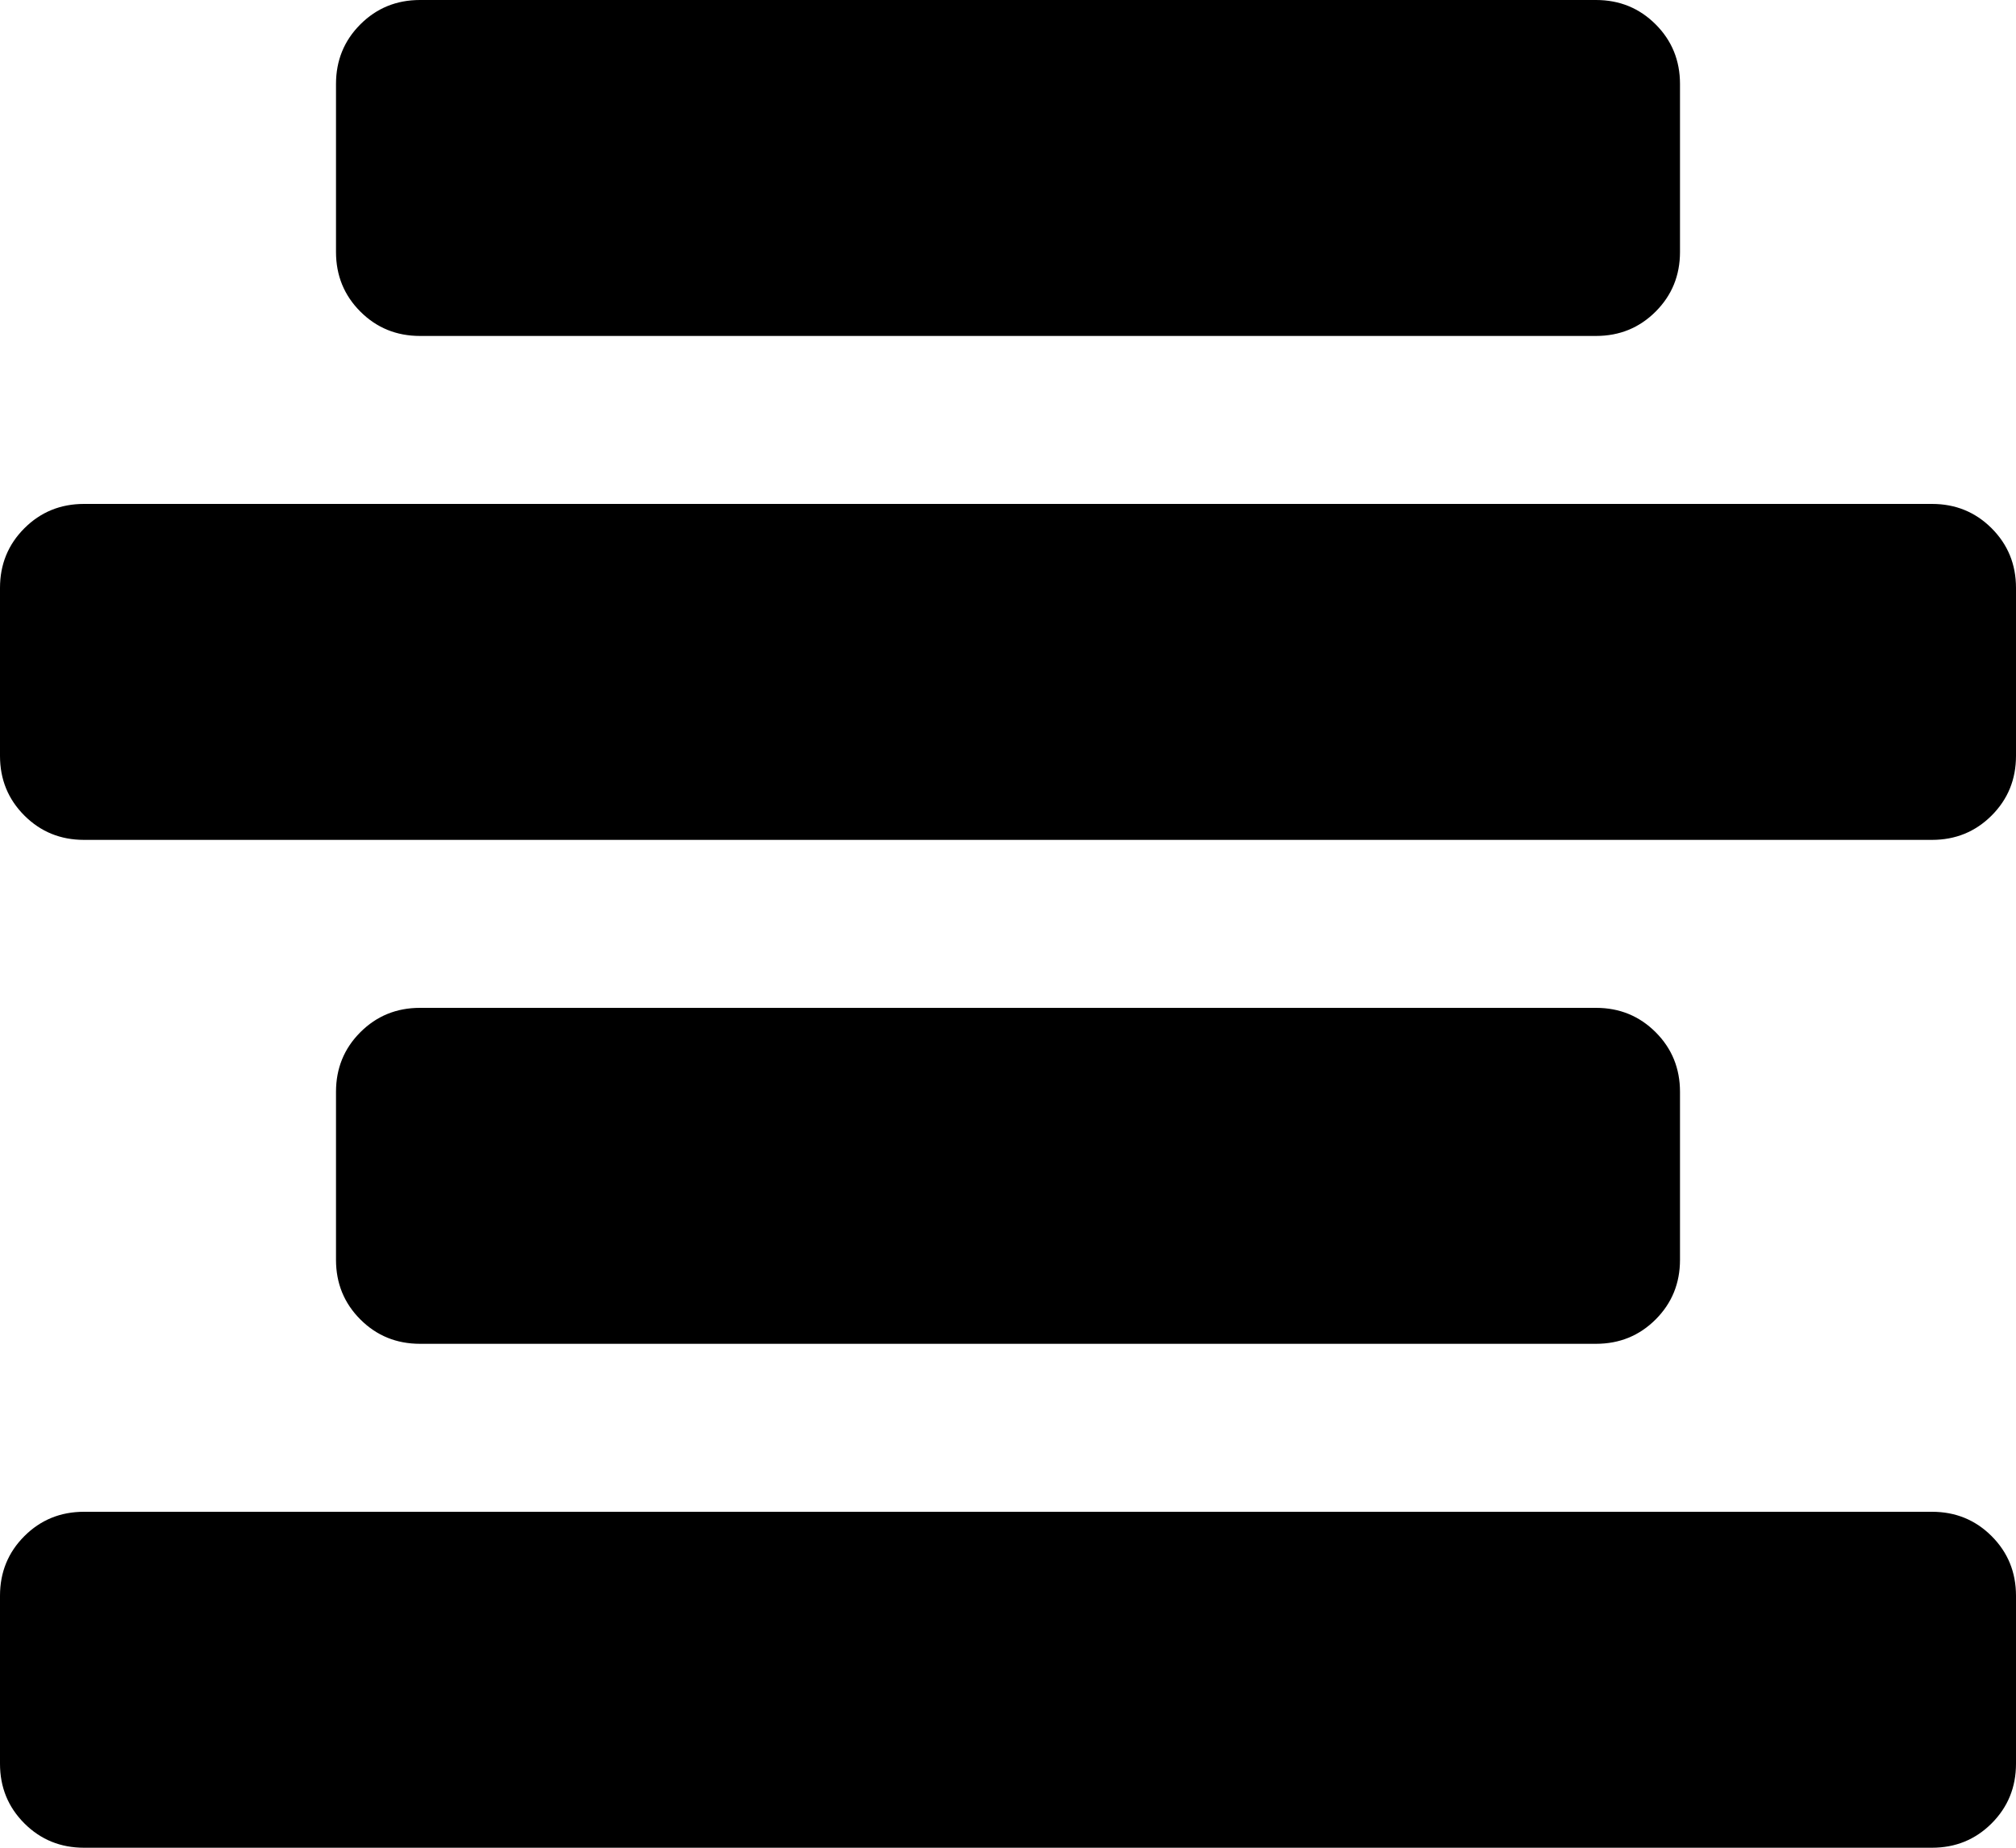 <svg xmlns="http://www.w3.org/2000/svg" viewBox="0 0 1200 1100"><path d="M250 0h700q21 0 35.5 14.5T1000 50v100q0 21-14.5 35.5T950 200H250q-21 0-35.5-14.5T200 150V50q0-21 14.5-35.5T250 0zM50 300h1100q21 0 35.5 14.5T1200 350v100q0 21-14.5 35.5T1150 500H50q-21 0-35.5-14.5T0 450V350q0-21 14.5-35.5T50 300zm200 300h700q21 0 35.5 14.5T1000 650v100q0 21-14.5 35.5T950 800H250q-21 0-35.5-14.5T200 750V650q0-21 14.5-35.5T250 600zM50 900h1100q21 0 35.5 14.5T1200 950v100q0 21-14.5 35.5T1150 1100H50q-21 0-35.5-14.5T0 1050V950q0-21 14.5-35.5T50 900z"/></svg>